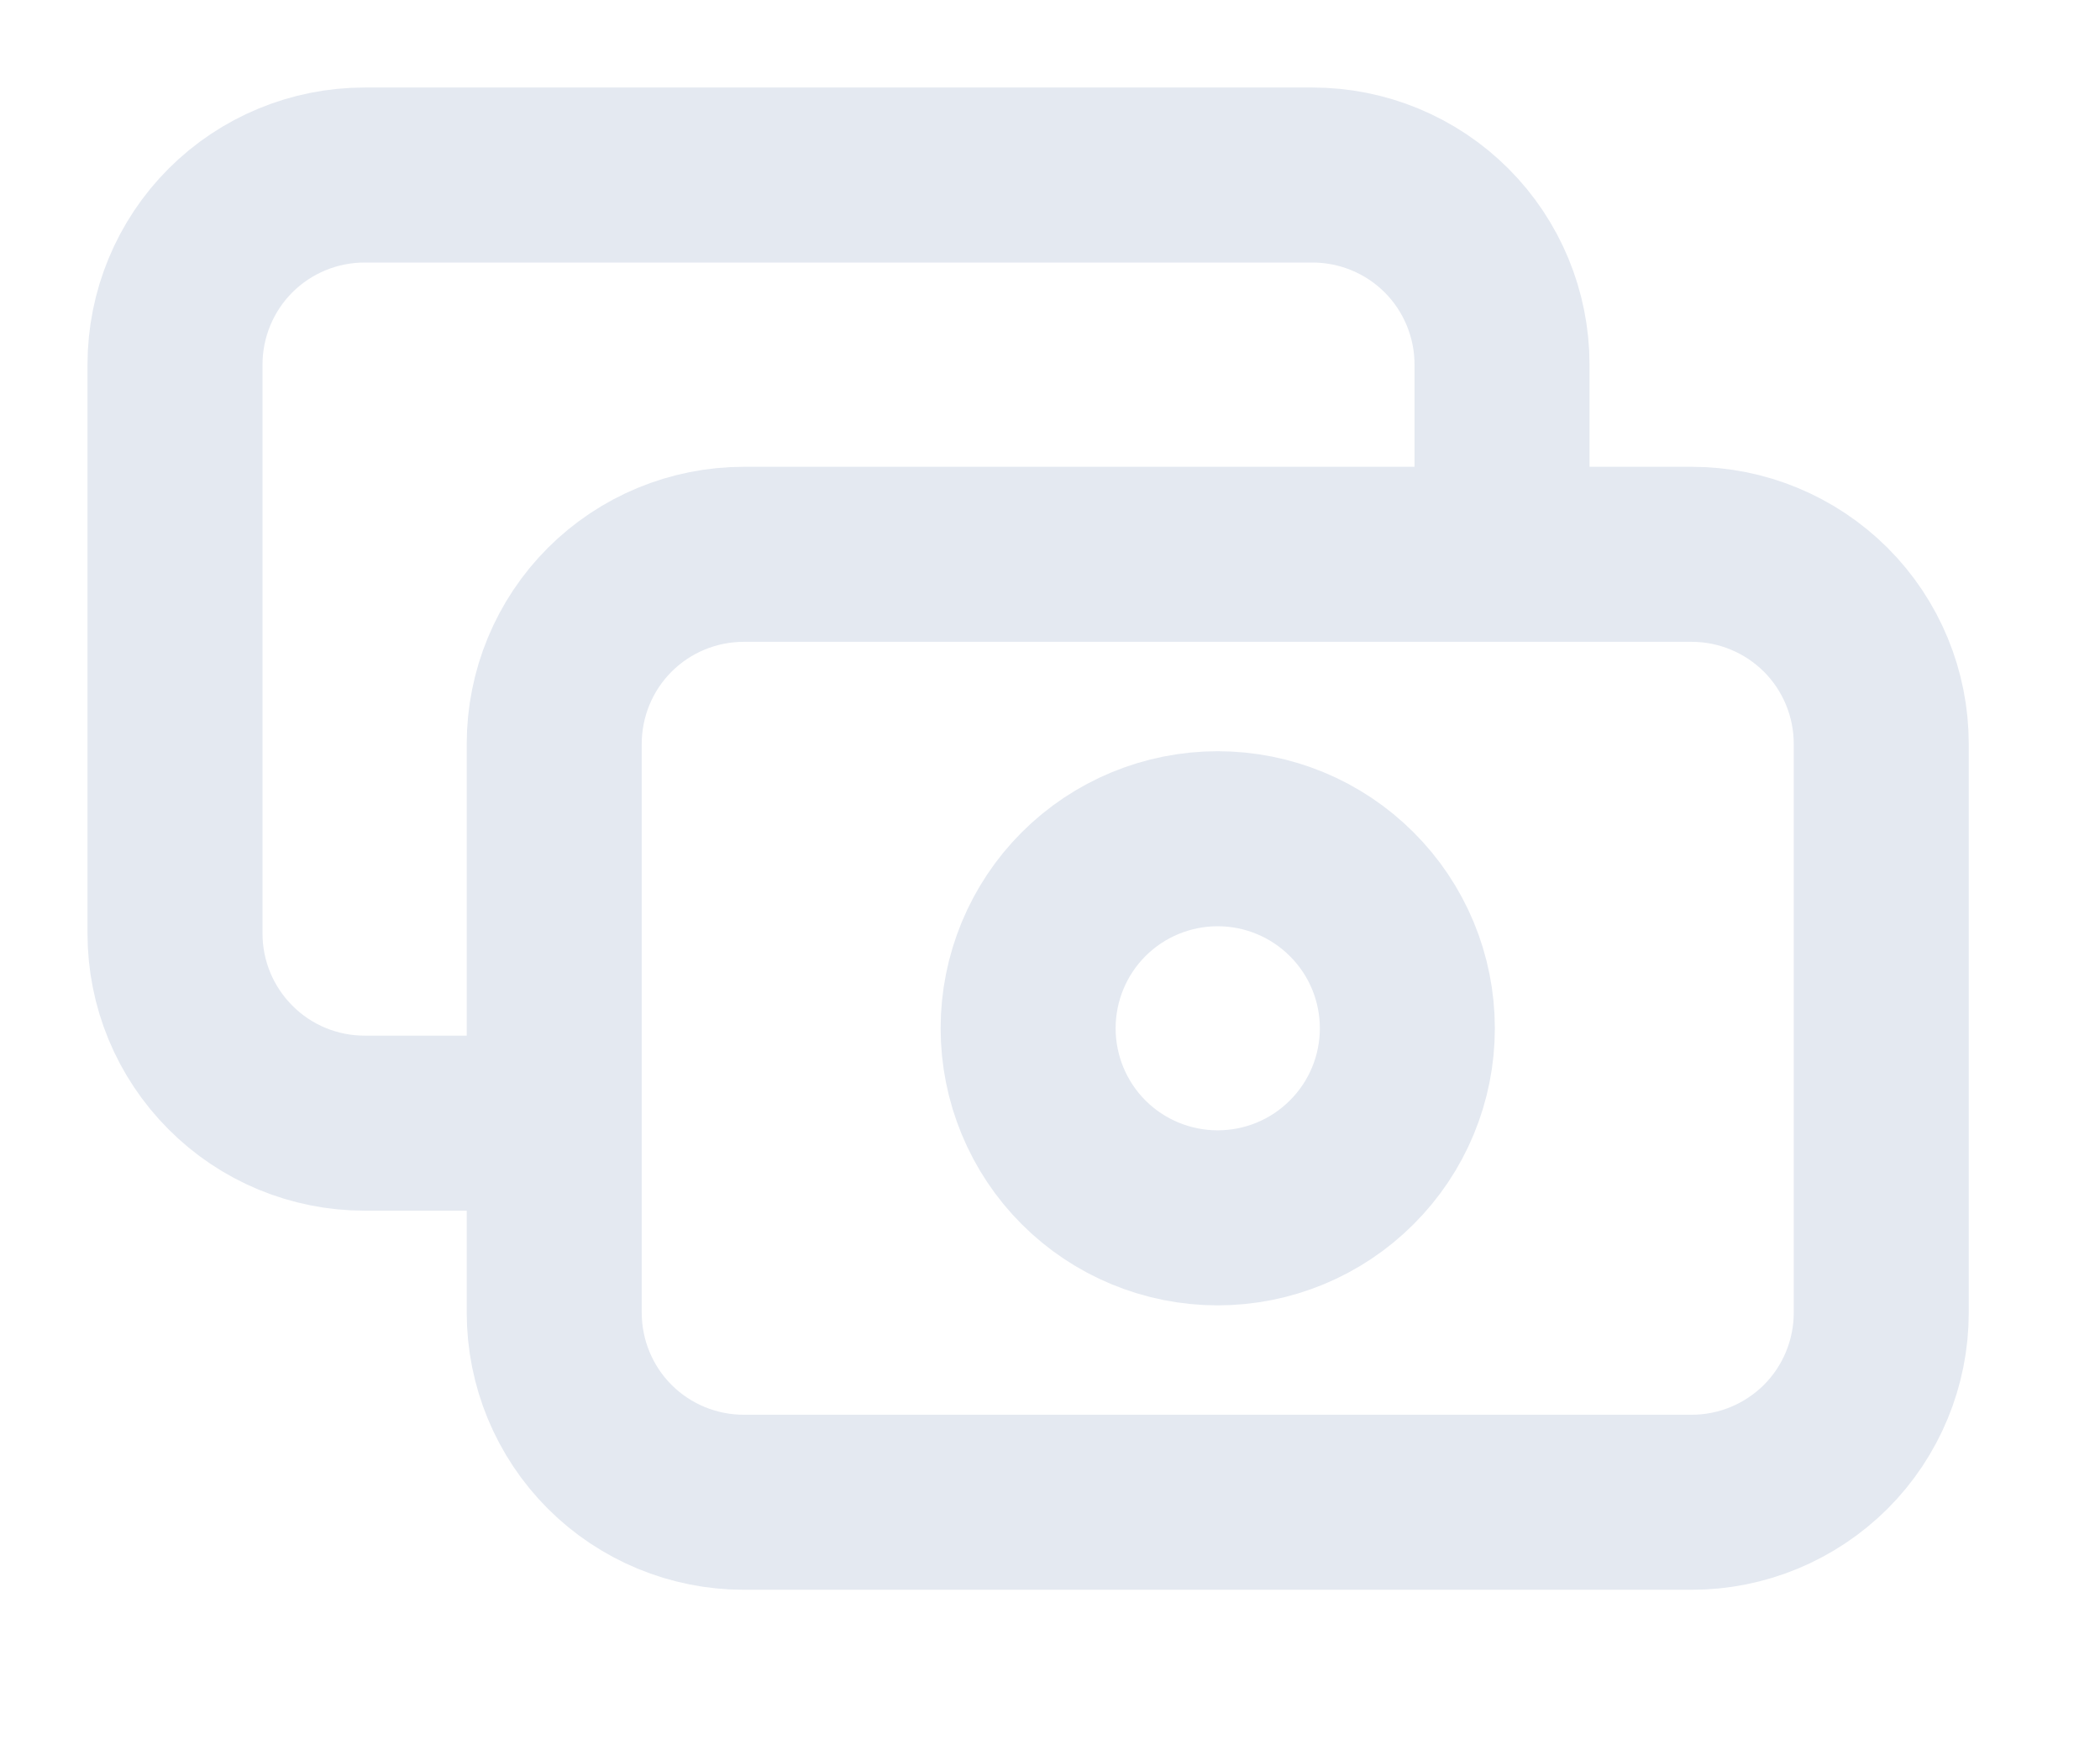 <svg width="12" height="10" viewBox="0 0 12 10" fill="none" xmlns="http://www.w3.org/2000/svg">
<path d="M8.583 3.167V2.083C8.583 1.796 8.469 1.52 8.266 1.317C8.063 1.114 7.787 1 7.5 1H2.083C1.796 1 1.52 1.114 1.317 1.317C1.114 1.52 1 1.796 1 2.083V5.333C1 5.621 1.114 5.896 1.317 6.099C1.52 6.303 1.796 6.417 2.083 6.417H3.167M4.25 8.583H9.667C9.954 8.583 10.229 8.469 10.433 8.266C10.636 8.063 10.75 7.787 10.75 7.5V4.25C10.75 3.963 10.636 3.687 10.433 3.484C10.229 3.281 9.954 3.167 9.667 3.167H4.25C3.963 3.167 3.687 3.281 3.484 3.484C3.281 3.687 3.167 3.963 3.167 4.25V7.5C3.167 7.787 3.281 8.063 3.484 8.266C3.687 8.469 3.963 8.583 4.25 8.583ZM8.042 5.875C8.042 6.162 7.928 6.438 7.724 6.641C7.521 6.844 7.246 6.958 6.958 6.958C6.671 6.958 6.395 6.844 6.192 6.641C5.989 6.438 5.875 6.162 5.875 5.875C5.875 5.588 5.989 5.312 6.192 5.109C6.395 4.906 6.671 4.792 6.958 4.792C7.246 4.792 7.521 4.906 7.724 5.109C7.928 5.312 8.042 5.588 8.042 5.875Z" stroke="#E4E9F1" stroke-linecap="round" stroke-linejoin="round"/>
</svg>
